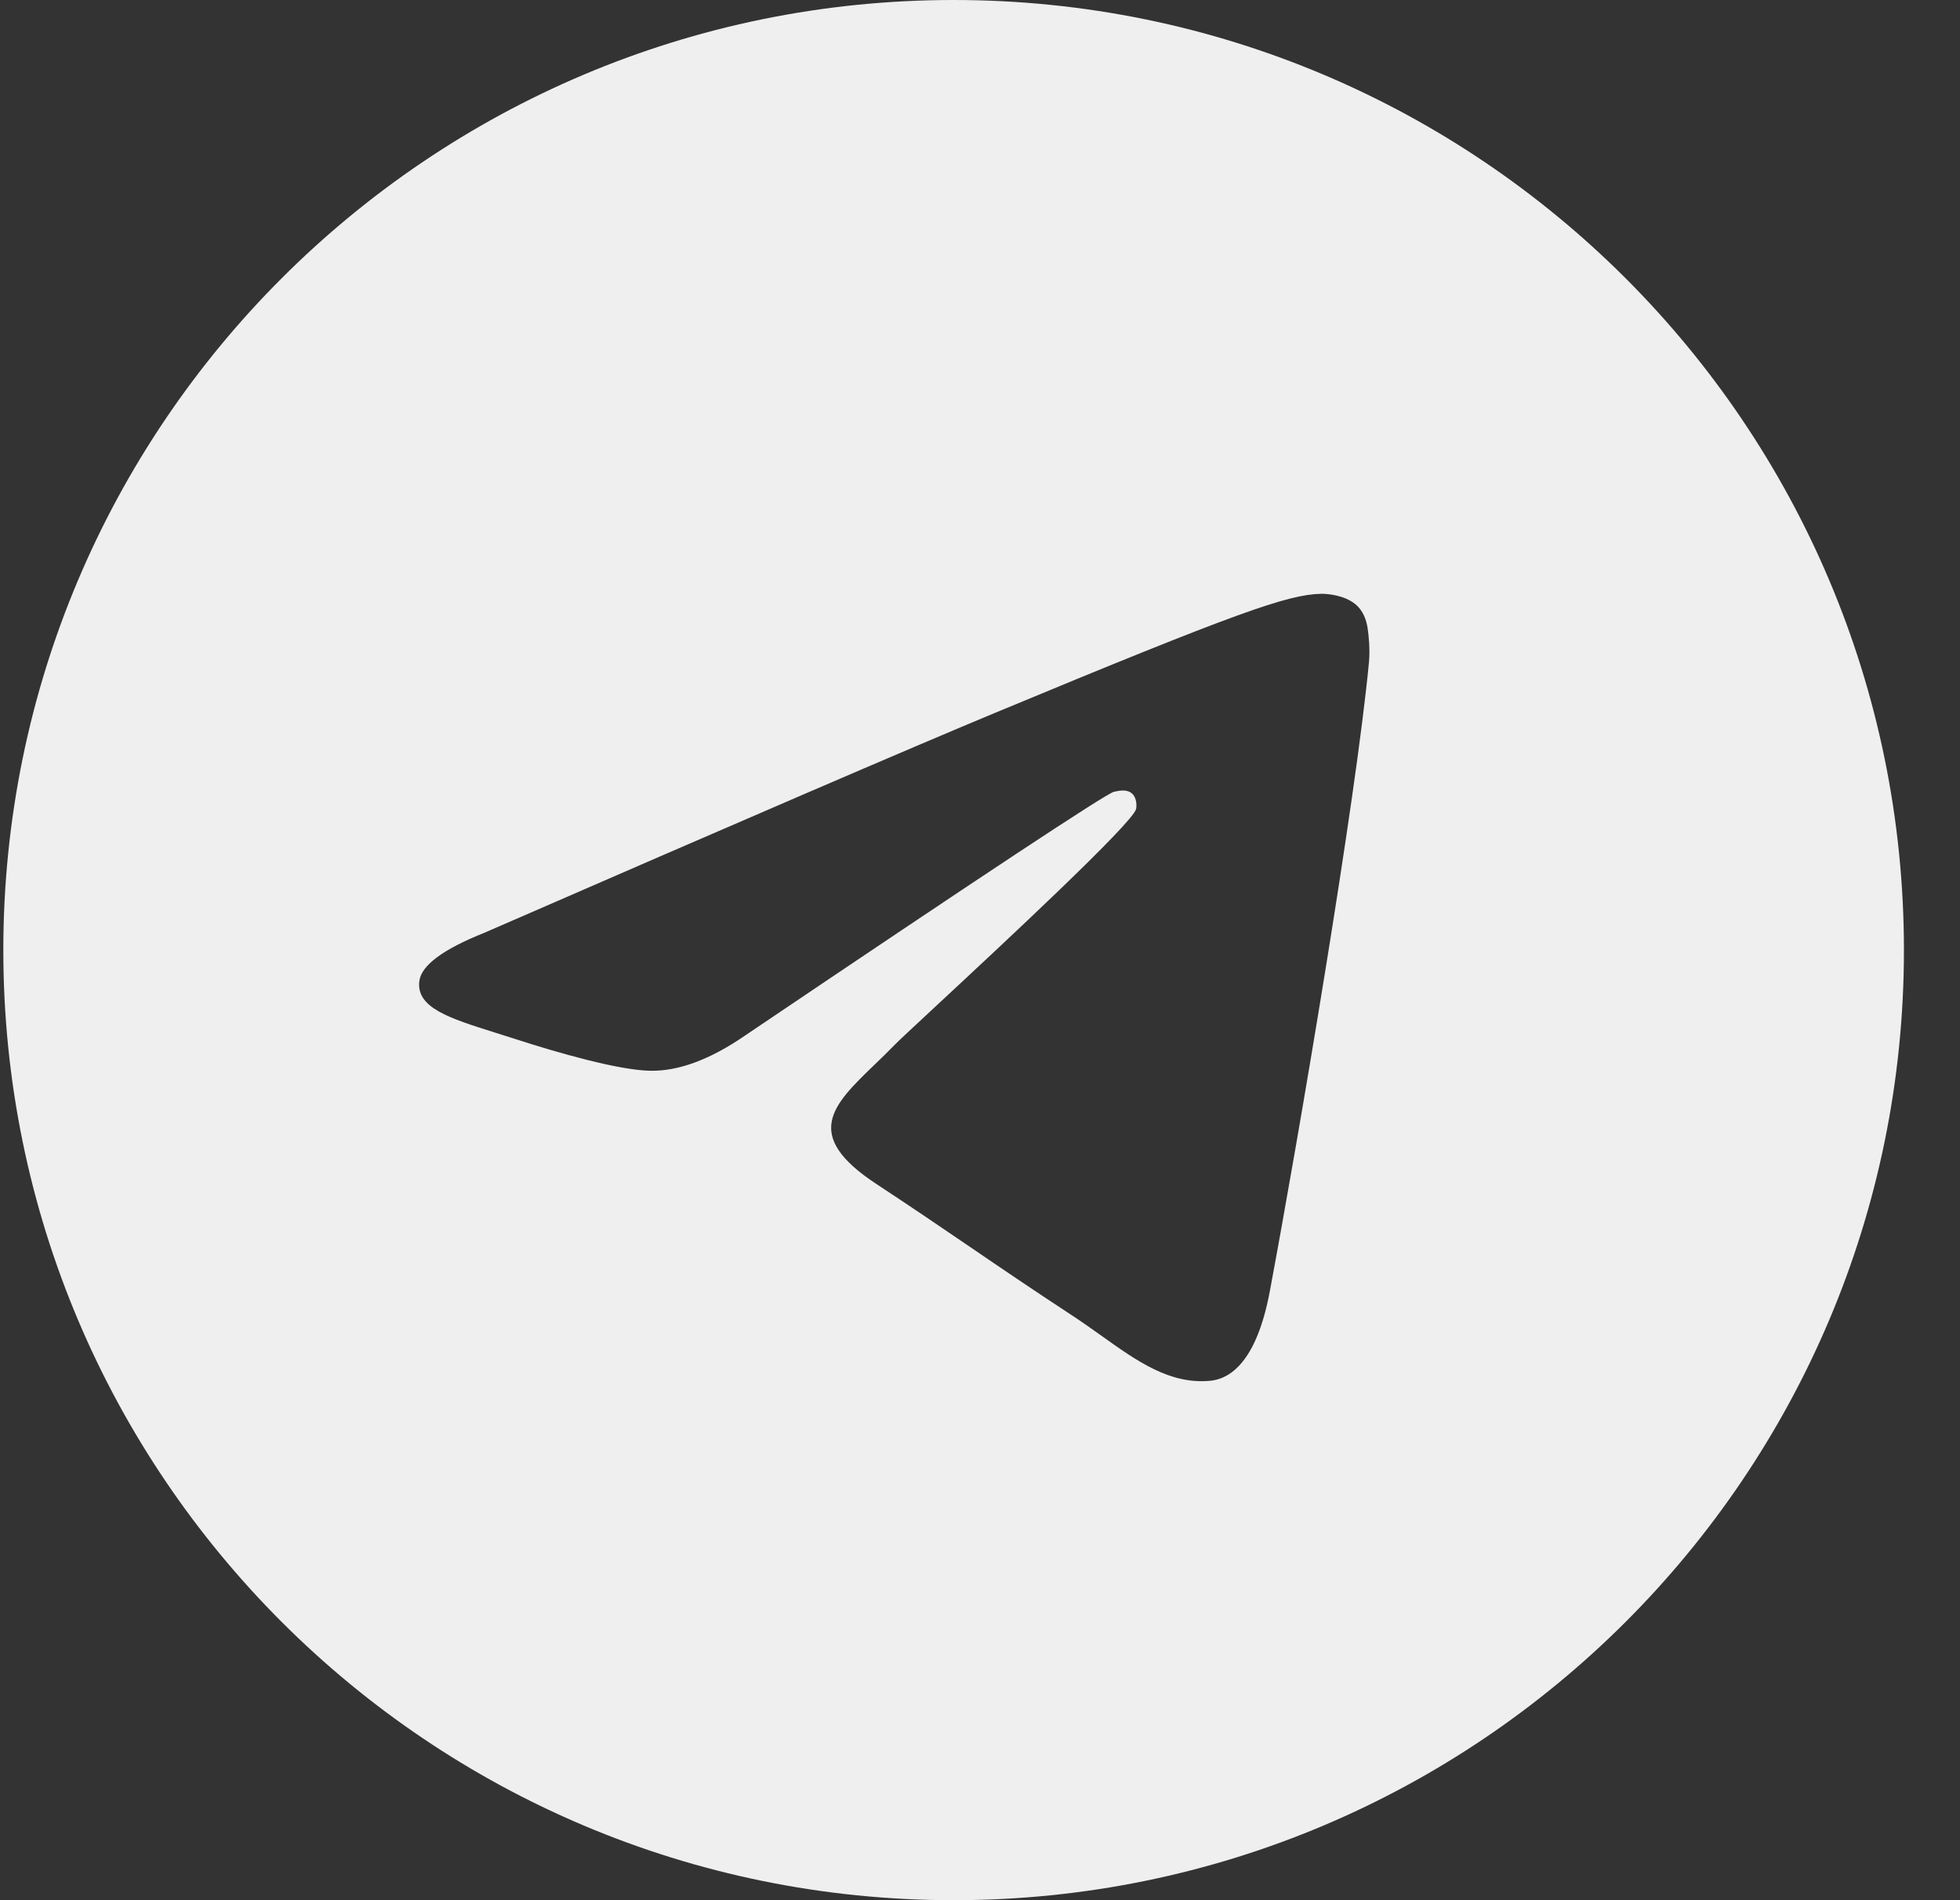 <svg width="33" height="32" viewBox="0 0 33 32" fill="none" xmlns="http://www.w3.org/2000/svg">
<rect x="0" y="0" width="33" height="32" fill="#333333" stroke="none"/>
<path fill-rule="evenodd" clip-rule="evenodd" d="M16.056 32C7.22 32 0.056 24.837 0.056 16C0.056 7.163 7.22 0 16.056 0C24.893 0 32.056 7.163 32.056 16C32.056 24.837 24.893 32 16.056 32ZM16.748 12.007C15.315 12.603 12.451 13.837 8.156 15.708C7.459 15.986 7.094 16.257 7.06 16.522C7.004 16.971 7.566 17.147 8.33 17.388C8.434 17.42 8.542 17.454 8.652 17.49C9.405 17.735 10.416 18.021 10.943 18.032C11.42 18.042 11.952 17.846 12.54 17.442C16.553 14.733 18.625 13.364 18.755 13.334C18.846 13.314 18.974 13.287 19.06 13.364C19.146 13.441 19.137 13.585 19.128 13.624C19.073 13.861 16.869 15.911 15.728 16.971C15.373 17.302 15.12 17.536 15.069 17.59C14.953 17.71 14.835 17.823 14.722 17.932C14.024 18.606 13.499 19.111 14.751 19.936C15.353 20.332 15.835 20.66 16.315 20.987C16.839 21.345 17.362 21.701 18.039 22.145C18.212 22.258 18.377 22.375 18.537 22.489C19.147 22.925 19.696 23.316 20.373 23.253C20.767 23.217 21.174 22.847 21.38 21.743C21.868 19.134 22.828 13.48 23.049 11.15C23.069 10.946 23.044 10.685 23.025 10.57C23.005 10.456 22.964 10.292 22.815 10.171C22.638 10.028 22.366 9.998 22.244 10C21.69 10.01 20.84 10.306 16.748 12.007Z" fill="#F0EFEF"/>
</svg>
